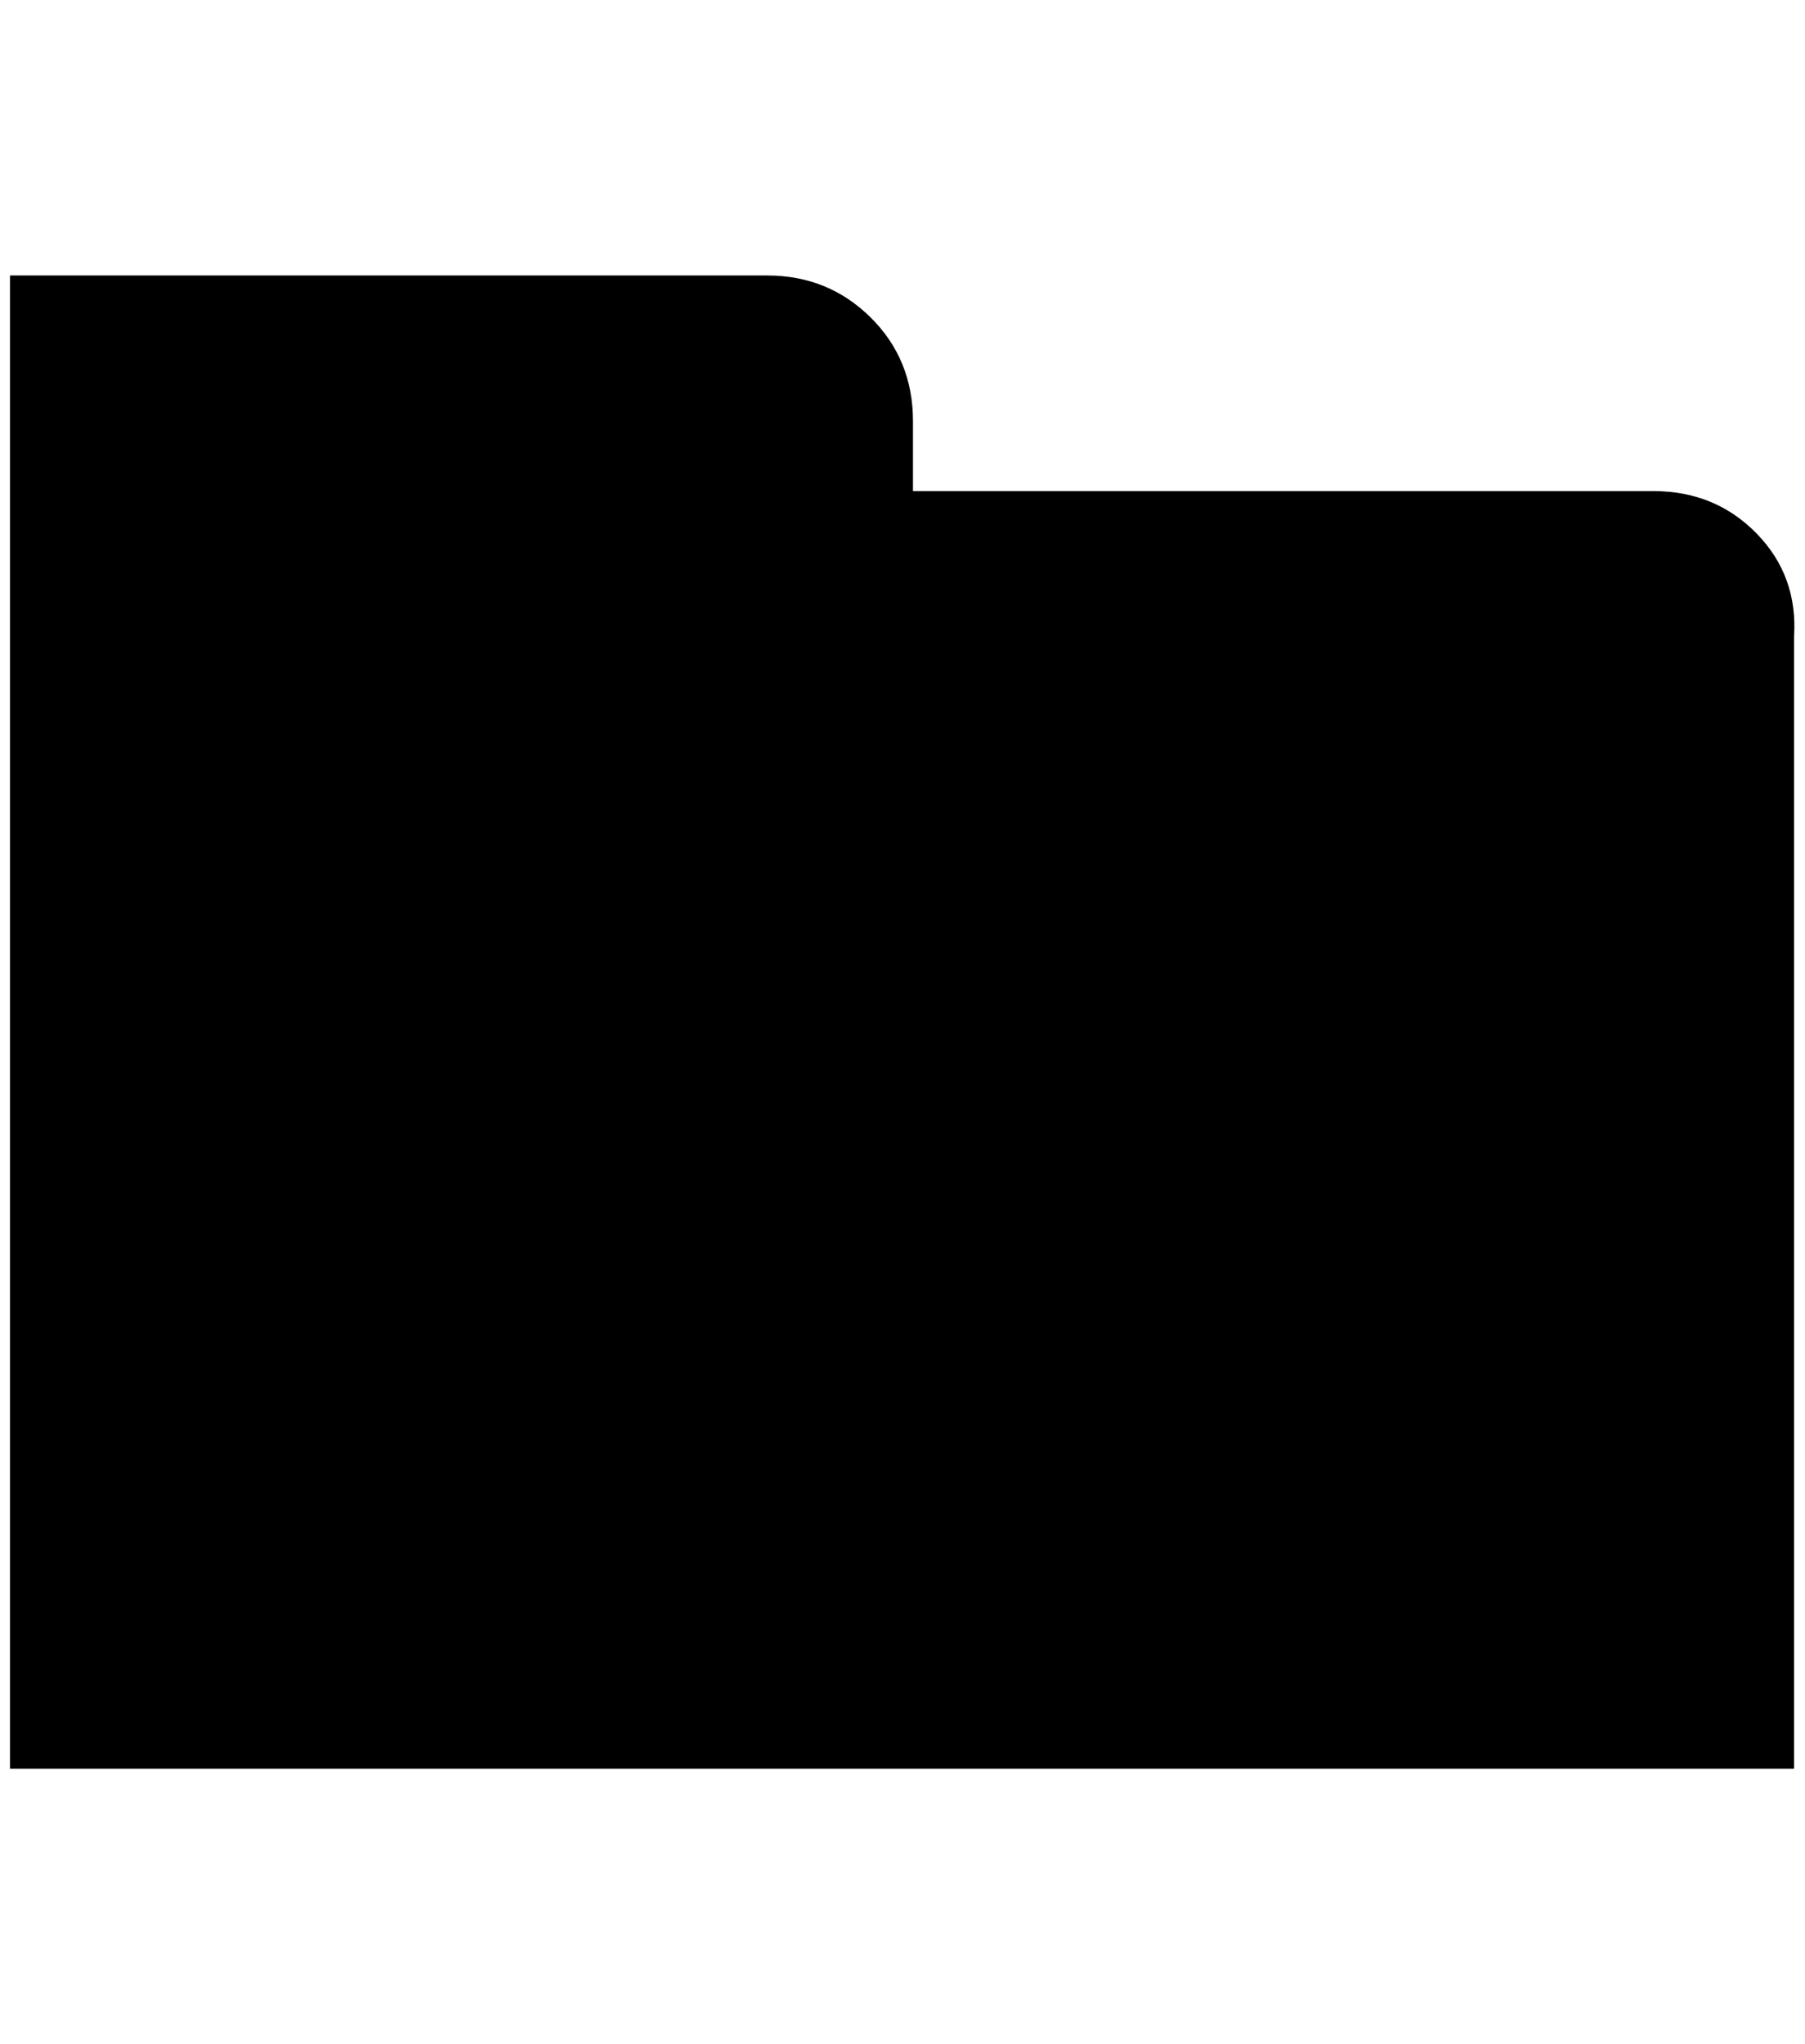 <?xml version="1.0" standalone="no"?>
<!DOCTYPE svg PUBLIC "-//W3C//DTD SVG 1.1//EN" "http://www.w3.org/Graphics/SVG/1.1/DTD/svg11.dtd" >
<svg xmlns="http://www.w3.org/2000/svg" xmlns:xlink="http://www.w3.org/1999/xlink" version="1.1" viewBox="-10 0 1809 2048">
   <path fill="currentColor"
d="M1647 492q62 0 103.5 42.5t37.5 103.5v1134h-1788v-1496h759q61 0 103.5 42t42.5 104v70h742z" />
</svg>
